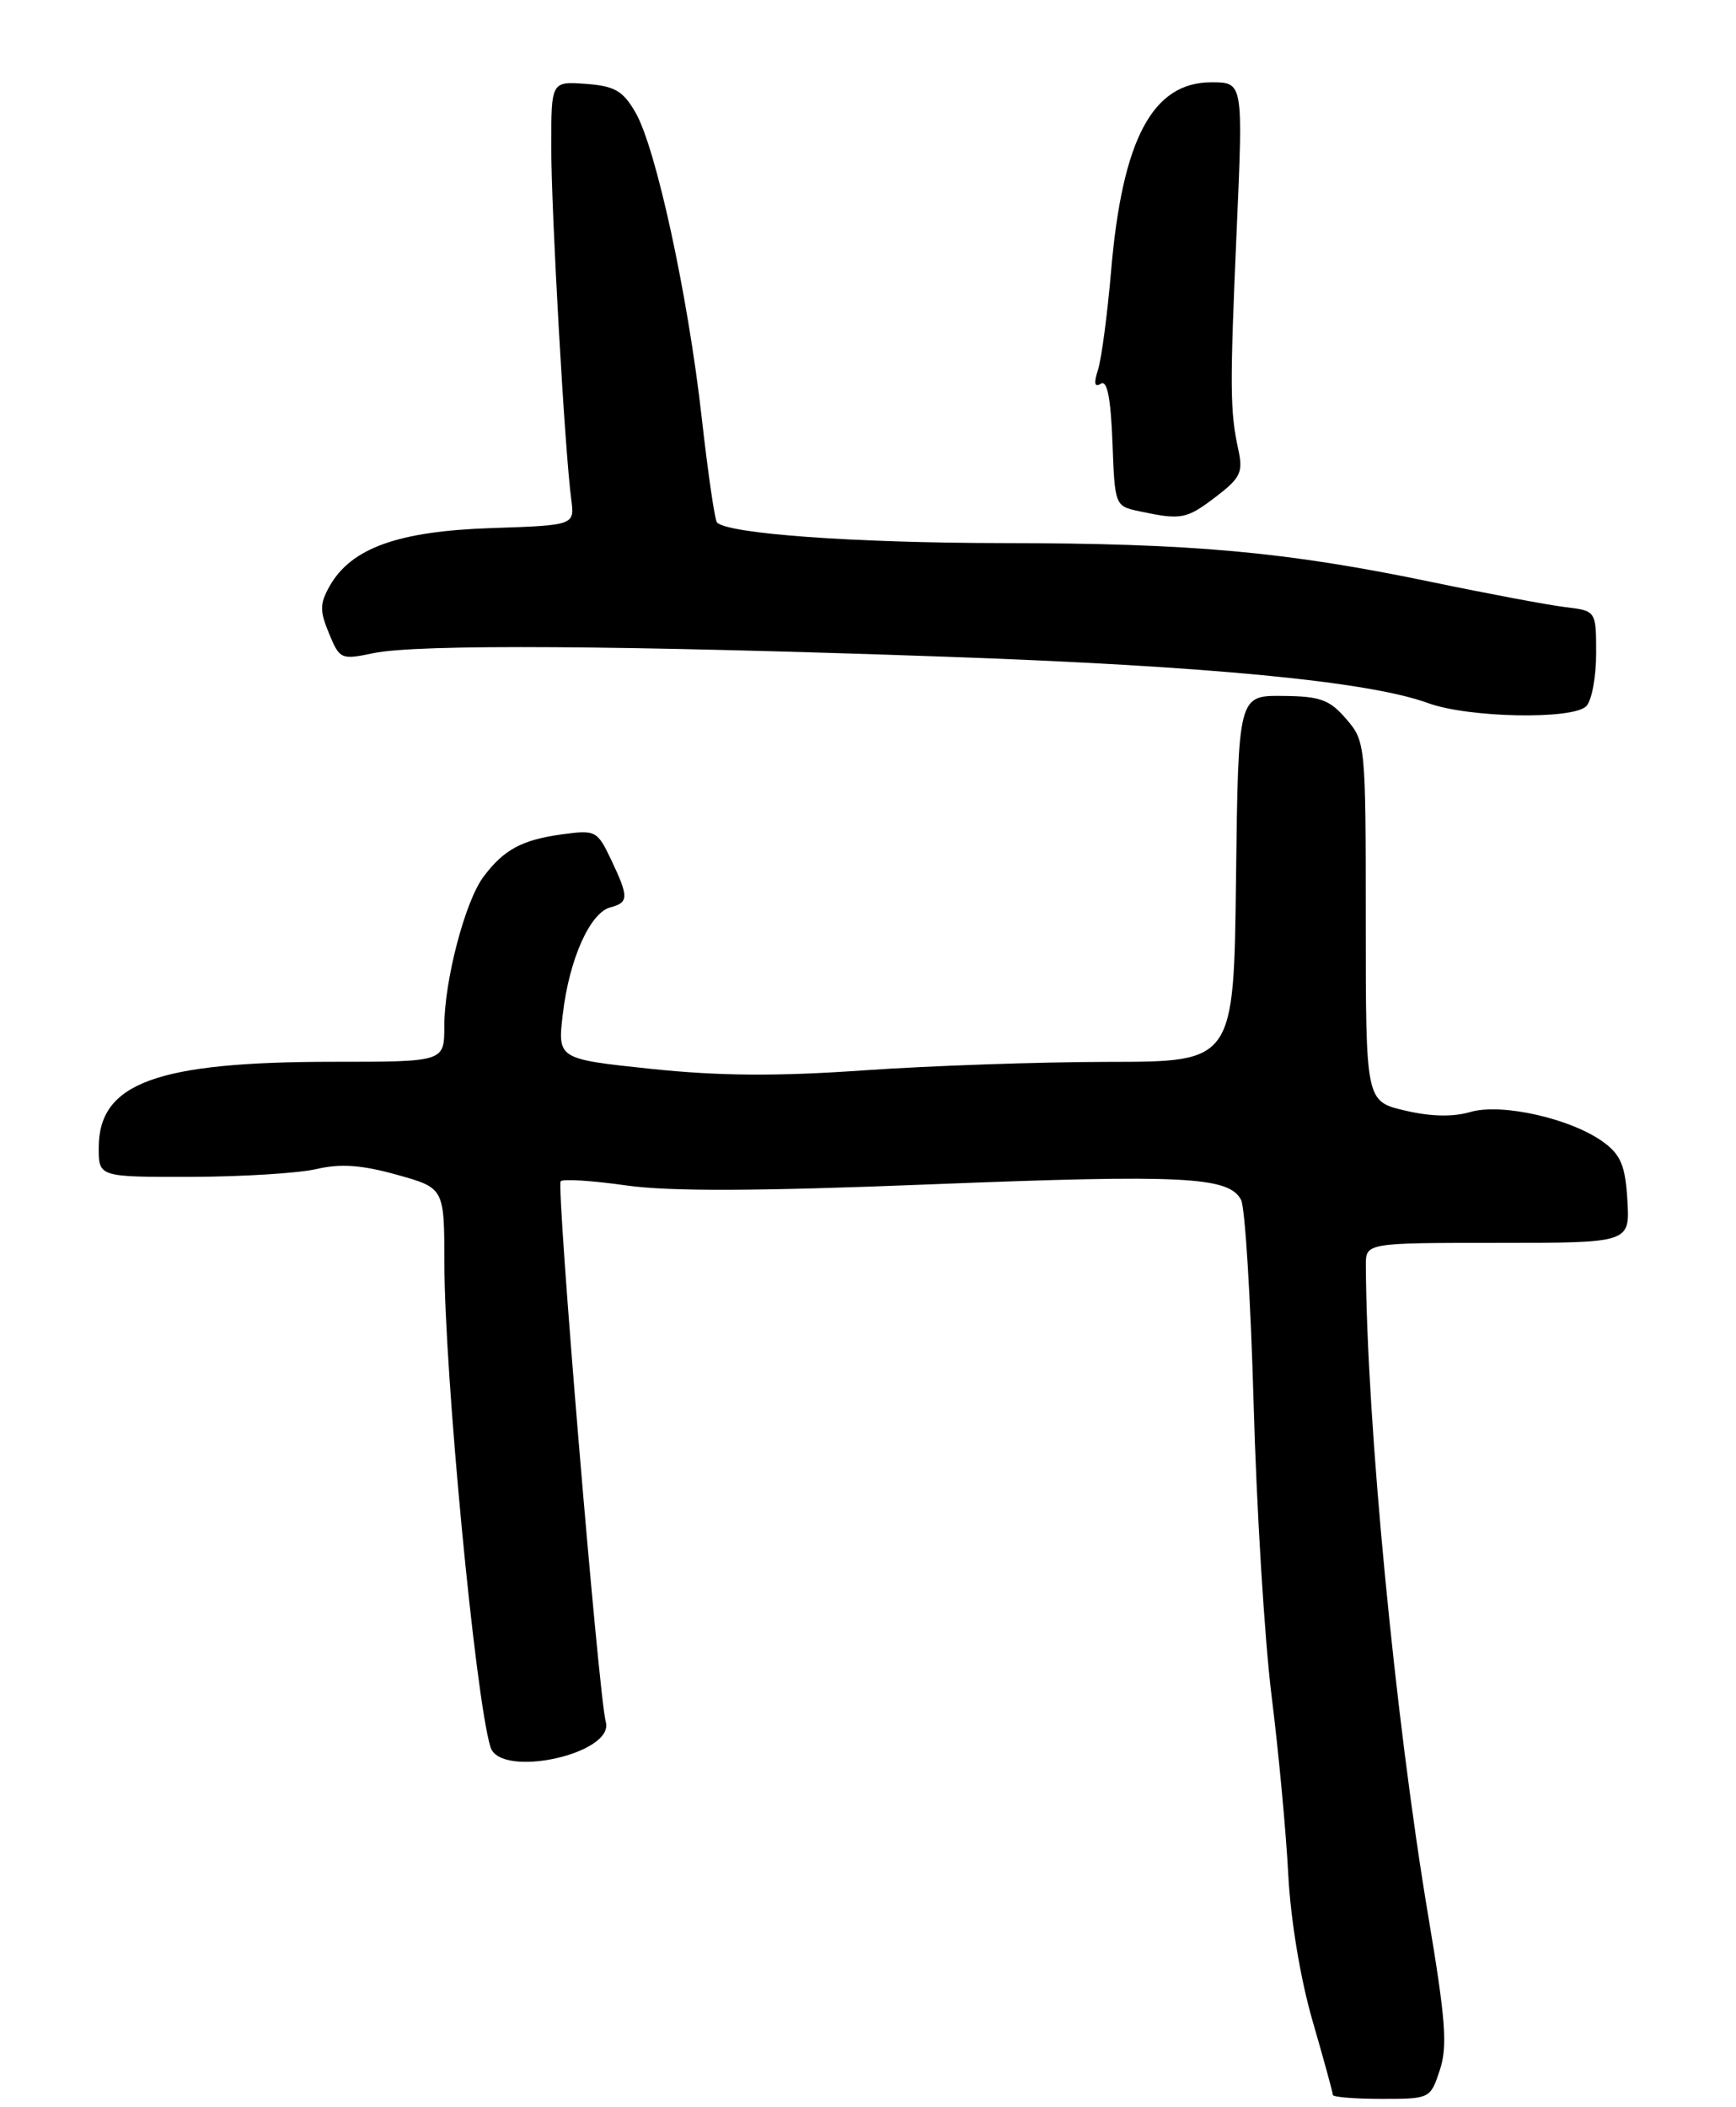 <?xml version="1.0" encoding="UTF-8" standalone="no"?>
<!DOCTYPE svg PUBLIC "-//W3C//DTD SVG 1.1//EN" "http://www.w3.org/Graphics/SVG/1.1/DTD/svg11.dtd" >
<svg xmlns="http://www.w3.org/2000/svg" xmlns:xlink="http://www.w3.org/1999/xlink" version="1.1" viewBox="0 0 211 256">
 <g >
 <path fill="currentColor"
d=" M 175.00 251.50 C 175.96 248.61 175.71 245.37 173.59 232.75 C 169.57 208.80 166.12 172.79 166.01 153.75 C 166.00 151.00 166.00 151.00 182.05 151.00 C 198.10 151.00 198.10 151.00 197.80 145.85 C 197.56 141.70 197.01 140.34 194.97 138.82 C 191.09 135.93 182.55 133.98 178.71 135.10 C 176.59 135.72 173.89 135.66 170.75 134.92 C 166.00 133.80 166.00 133.80 166.00 111.96 C 166.00 90.41 165.97 90.07 163.63 87.36 C 161.60 85.00 160.48 84.59 155.88 84.55 C 150.50 84.50 150.50 84.50 150.23 106.75 C 149.96 129.00 149.96 129.00 134.73 129.01 C 126.35 129.02 112.97 129.48 105.00 130.04 C 94.41 130.78 87.43 130.73 79.13 129.86 C 67.76 128.66 67.76 128.66 68.41 123.17 C 69.19 116.54 71.71 110.89 74.18 110.24 C 76.43 109.65 76.44 109.00 74.27 104.43 C 72.59 100.91 72.39 100.81 68.29 101.37 C 63.42 102.04 61.22 103.23 58.76 106.53 C 56.52 109.51 54.00 119.17 54.00 124.71 C 54.00 129.00 54.00 129.00 40.55 129.00 C 19.01 129.00 12.00 131.57 12.00 139.45 C 12.00 143.00 12.00 143.00 23.25 142.98 C 29.44 142.96 36.29 142.54 38.47 142.03 C 41.40 141.35 43.95 141.53 48.22 142.72 C 54.00 144.33 54.00 144.33 54.01 153.41 C 54.03 166.90 57.75 206.10 59.61 212.25 C 60.78 216.13 74.72 213.10 73.63 209.20 C 72.76 206.10 67.59 144.07 68.15 143.51 C 68.45 143.21 72.03 143.44 76.10 144.02 C 81.37 144.77 92.03 144.73 113.10 143.89 C 143.93 142.67 149.39 142.95 150.85 145.79 C 151.33 146.73 152.01 157.86 152.37 170.52 C 152.72 183.18 153.70 199.16 154.55 206.02 C 155.41 212.88 156.32 222.66 156.58 227.75 C 156.87 233.26 158.06 240.44 159.53 245.51 C 160.89 250.20 162.00 254.25 162.00 254.52 C 162.00 254.78 164.67 255.00 167.92 255.00 C 173.80 255.00 173.85 254.98 175.00 251.50 Z  M 192.80 85.80 C 193.46 85.14 194.00 82.26 194.00 79.41 C 194.00 74.21 194.00 74.21 190.25 73.76 C 188.19 73.51 180.88 72.14 174.00 70.71 C 156.30 67.03 144.98 66.00 121.79 65.98 C 103.82 65.96 88.53 64.86 87.15 63.48 C 86.88 63.22 86.05 57.49 85.29 50.75 C 83.62 35.86 79.72 17.92 77.23 13.65 C 75.71 11.02 74.70 10.45 71.20 10.19 C 67.00 9.89 67.00 9.89 67.00 17.79 C 67.00 25.69 68.64 54.70 69.43 60.66 C 69.85 63.82 69.85 63.82 59.67 64.16 C 48.39 64.54 42.69 66.58 40.07 71.20 C 38.86 73.34 38.85 74.22 39.99 76.96 C 41.29 80.11 41.45 80.18 45.41 79.35 C 50.72 78.24 75.71 78.40 115.00 79.79 C 146.85 80.91 166.39 82.79 173.57 85.42 C 178.45 87.21 191.14 87.46 192.80 85.80 Z  M 147.75 60.38 C 150.78 58.07 151.11 57.38 150.51 54.63 C 149.49 49.93 149.47 47.08 150.32 27.75 C 151.10 10.00 151.10 10.00 147.23 10.00 C 140.07 10.00 136.40 16.93 135.04 33.00 C 134.59 38.23 133.88 43.58 133.46 44.91 C 132.92 46.58 133.03 47.10 133.80 46.62 C 134.57 46.14 135.00 48.31 135.21 53.71 C 135.50 61.46 135.51 61.49 138.50 62.12 C 143.57 63.20 144.20 63.08 147.75 60.38 Z "/>
</g>
</svg>